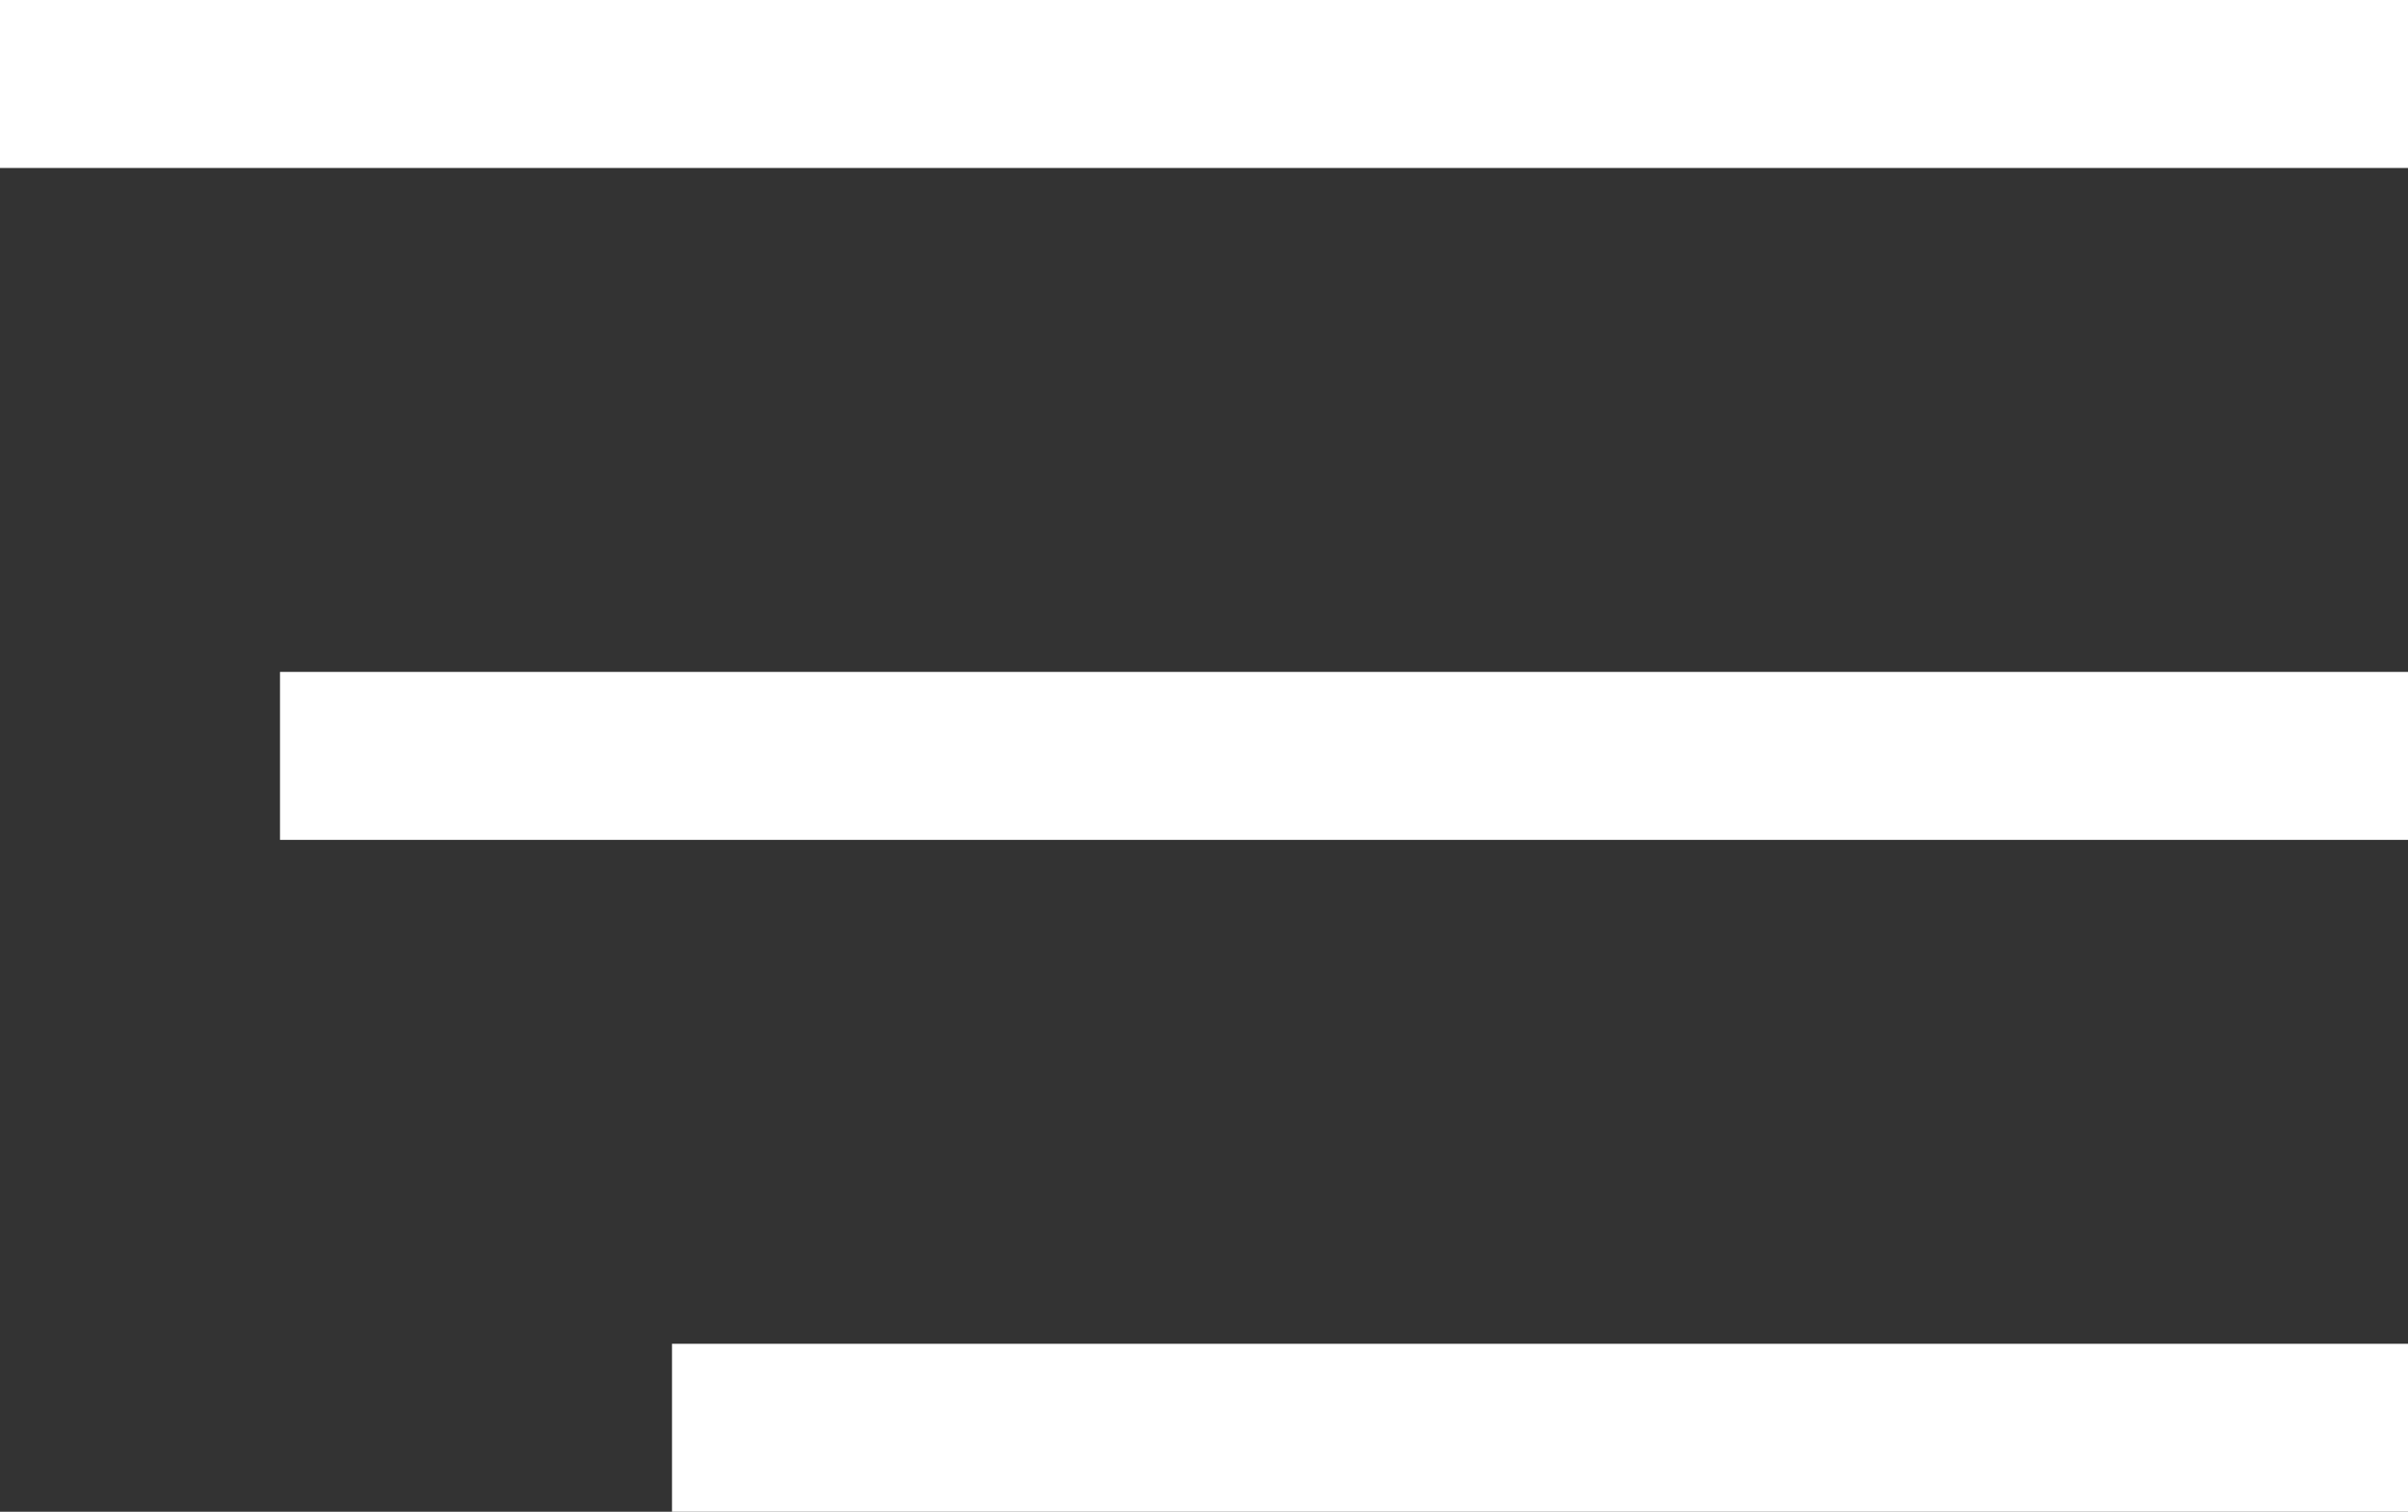 <svg xmlns="http://www.w3.org/2000/svg" width="43" height="27" viewBox="0 0 43 27">
  <rect x="0" y="0" width="43" height="27" fill="#333333" stroke="none"/>
  <g id="Group_397" data-name="Group 397" transform="translate(-307 -36)">
    <rect id="Rectangle_213" data-name="Rectangle 213" width="43" height="3" transform="translate(307 36)" fill="#fff"/>
    <rect id="Rectangle_214" data-name="Rectangle 214" width="38" height="3" transform="translate(312 48)" fill="#fff"/>
    <rect id="Rectangle_215" data-name="Rectangle 215" width="31" height="3" transform="translate(319 60)" fill="#fff"/>
  </g>
</svg>
